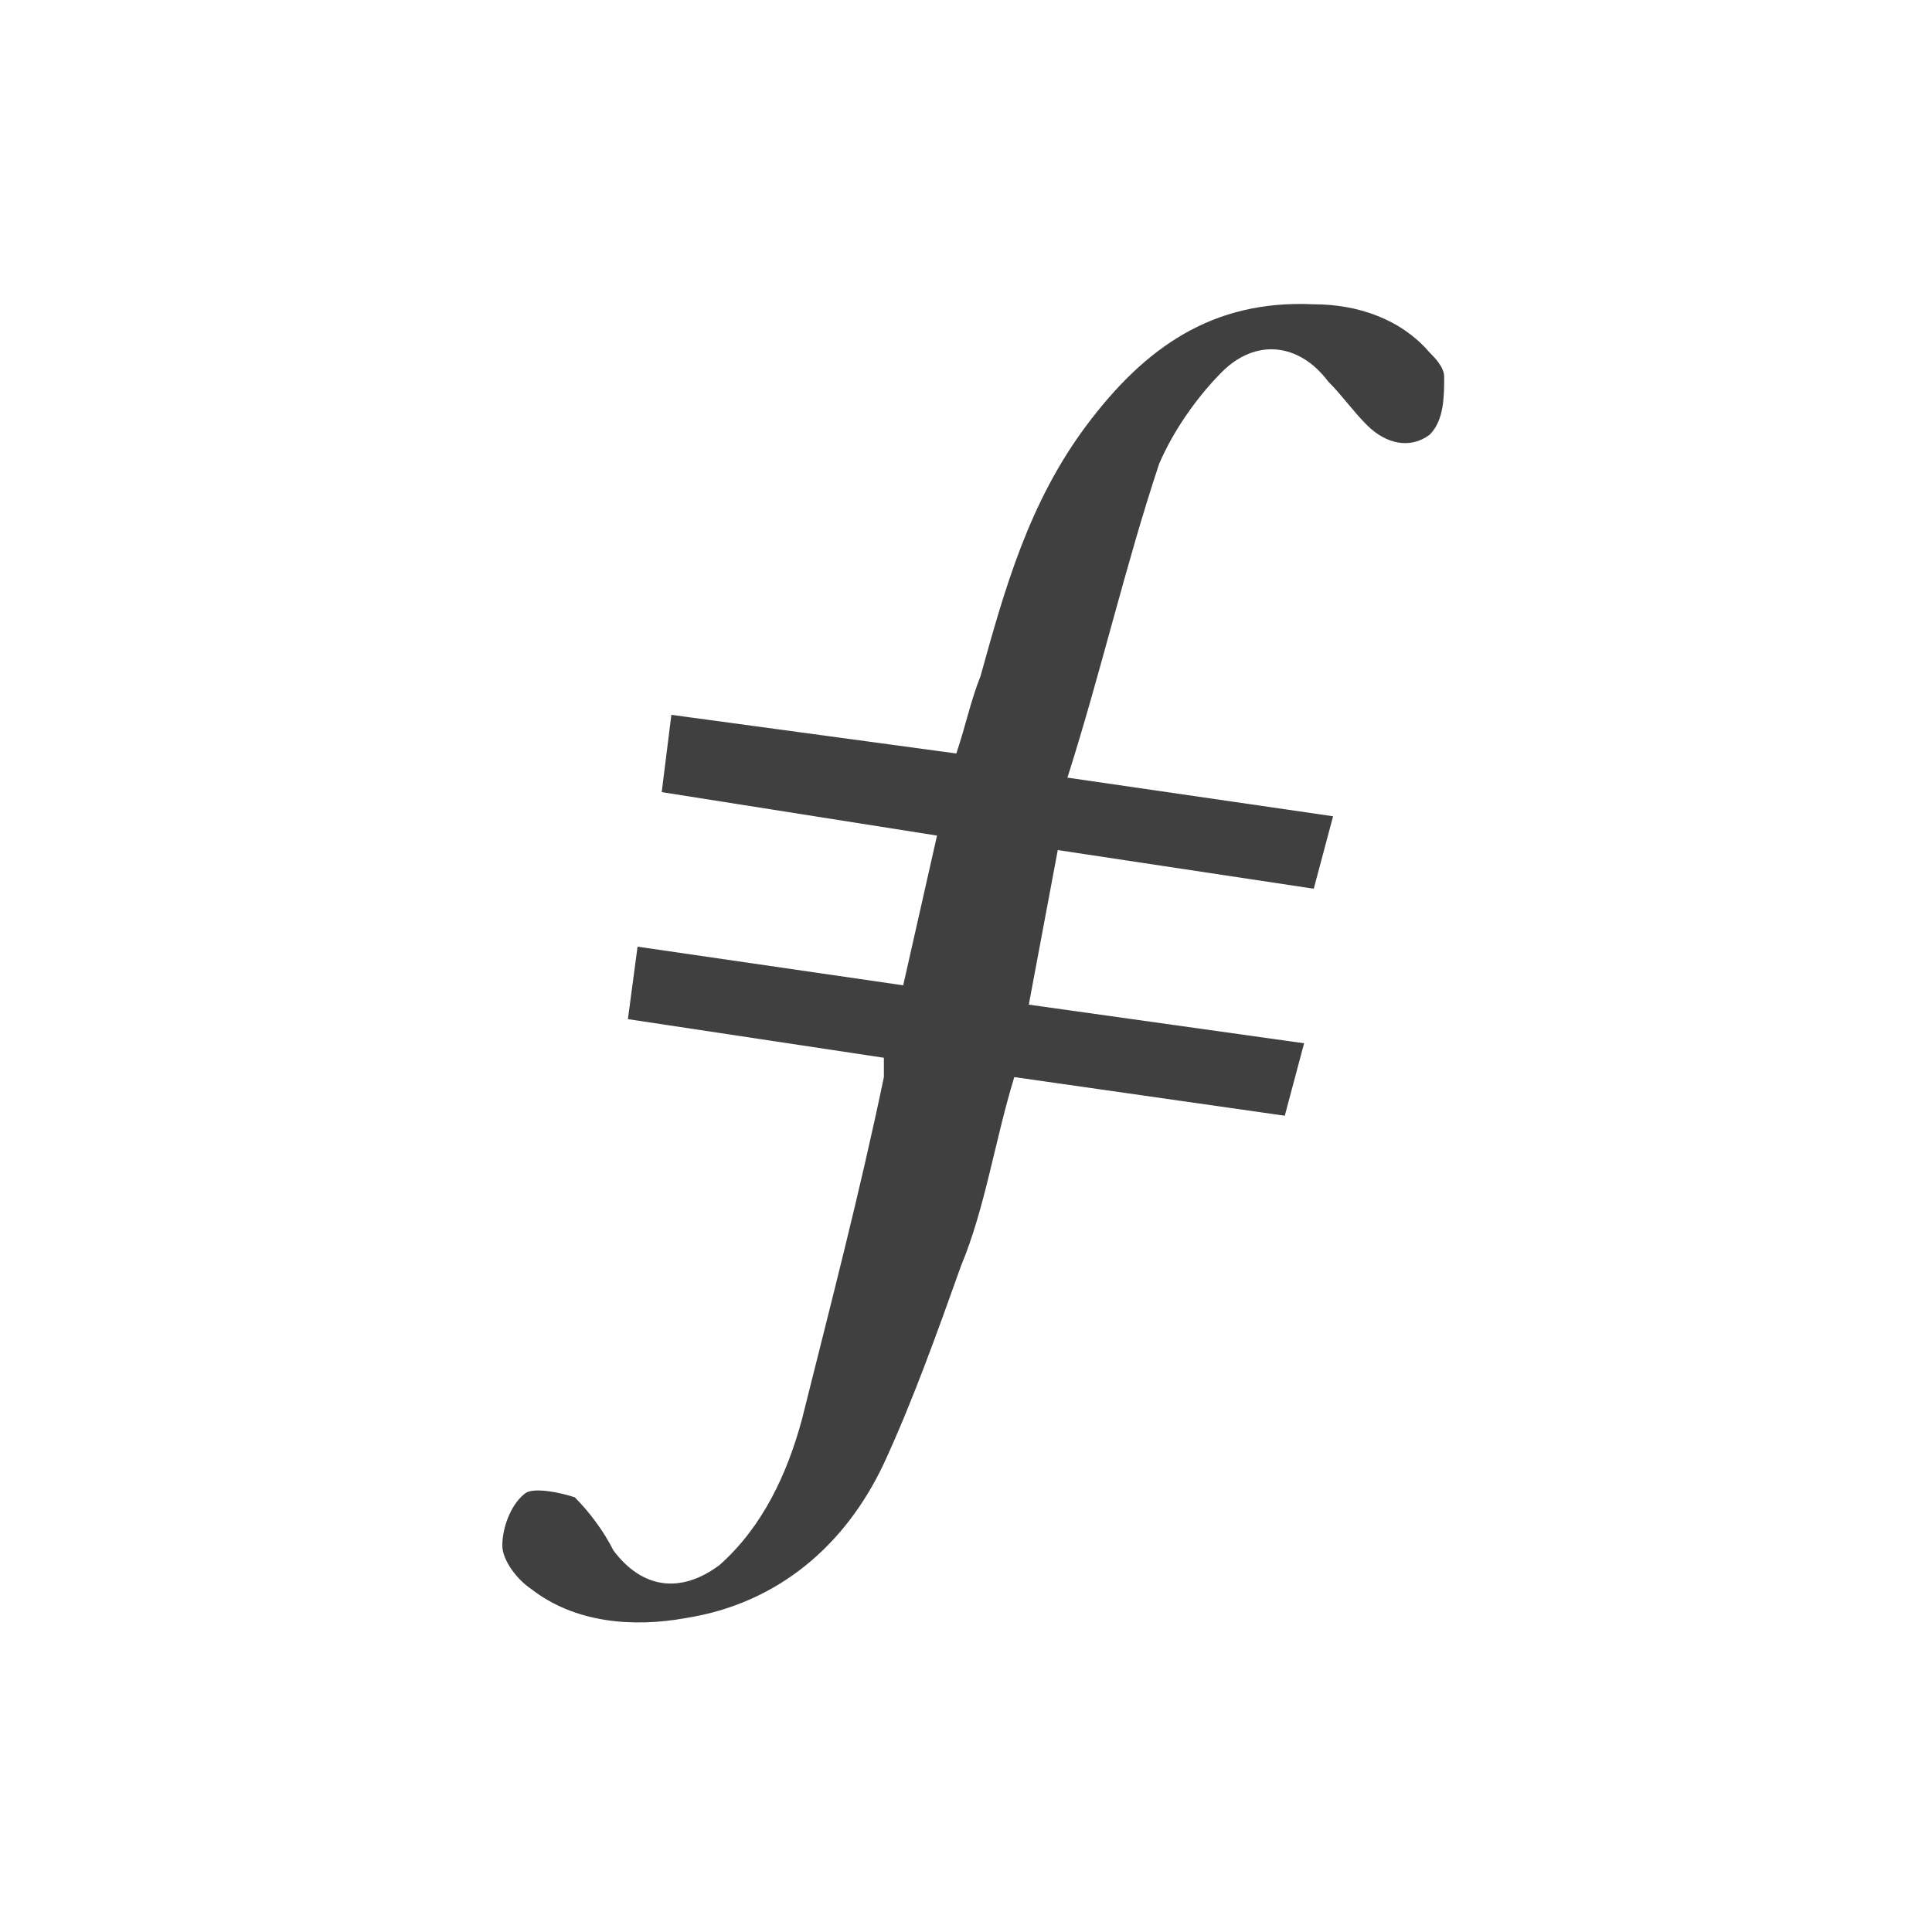<svg width="20" height="20" viewBox="0 0 20 20" fill="none" xmlns="http://www.w3.org/2000/svg">
<g clip-path="url(#clip0_5806_36137)">
<g filter="url(#filter0_d_5806_36137)">
<path fill-rule="evenodd" clip-rule="evenodd" d="M10 20C4.5 20 0 15.5 0 9.95C0.05 4.45 4.5 -0.05 10.05 0C15.55 0.05 20 4.5 20 10.1C19.95 15.55 15.5 20 10 20Z" fill="white" fill-opacity="0.75" shape-rendering="crispEdges"/>
</g>
<path fill-rule="evenodd" clip-rule="evenodd" d="M10.95 8.8L10.65 10.4L13.5 10.8L13.3 11.55L10.5 11.15C10.3 11.8 10.2 12.5 9.95 13.1C9.7 13.8 9.45 14.5 9.15 15.15C8.75 16 8.05 16.6 7.1 16.75C6.55 16.85 5.95 16.8 5.5 16.45C5.35 16.35 5.2 16.15 5.2 16C5.2 15.8 5.3 15.55 5.45 15.45C5.55 15.4 5.8 15.45 5.95 15.5C6.1 15.65 6.25 15.85 6.35 16.05C6.65 16.45 7.05 16.5 7.45 16.2C7.9 15.8 8.15 15.25 8.3 14.7C8.6 13.5 8.9 12.35 9.15 11.15V10.95L6.5 10.55L6.6 9.8L9.35 10.2L9.7 8.65L6.85 8.2L6.95 7.4L9.9 7.8C10 7.5 10.05 7.25 10.15 7C10.4 6.1 10.65 5.2 11.25 4.4C11.85 3.6 12.55 3.1 13.6 3.15C14.05 3.15 14.5 3.3 14.8 3.65C14.85 3.7 14.95 3.8 14.95 3.9C14.95 4.1 14.95 4.35 14.8 4.5C14.6 4.65 14.35 4.6 14.15 4.4C14 4.25 13.9 4.1 13.75 3.95C13.45 3.55 13 3.5 12.65 3.85C12.4 4.1 12.15 4.45 12 4.8C11.65 5.85 11.4 6.95 11.05 8.05L13.8 8.45L13.6 9.2L10.95 8.8Z" fill="black" fill-opacity="0.75"/>
</g>
<defs>
<filter id="filter0_d_5806_36137" x="-4" y="-4" width="28" height="28" filterUnits="userSpaceOnUse" color-interpolation-filters="sRGB">
<feFlood flood-opacity="0" result="BackgroundImageFix"/>
<feColorMatrix in="SourceAlpha" type="matrix" values="0 0 0 0 0 0 0 0 0 0 0 0 0 0 0 0 0 0 127 0" result="hardAlpha"/>
<feOffset/>
<feGaussianBlur stdDeviation="2"/>
<feComposite in2="hardAlpha" operator="out"/>
<feColorMatrix type="matrix" values="0 0 0 0 0 0 0 0 0 0 0 0 0 0 0 0 0 0 0.15 0"/>
<feBlend mode="normal" in2="BackgroundImageFix" result="effect1_dropShadow_5806_36137"/>
<feBlend mode="normal" in="SourceGraphic" in2="effect1_dropShadow_5806_36137" result="shape"/>
</filter>
<clipPath id="clip0_5806_36137">
<rect width="20" height="20" fill="white"/>
</clipPath>
</defs>
</svg>
